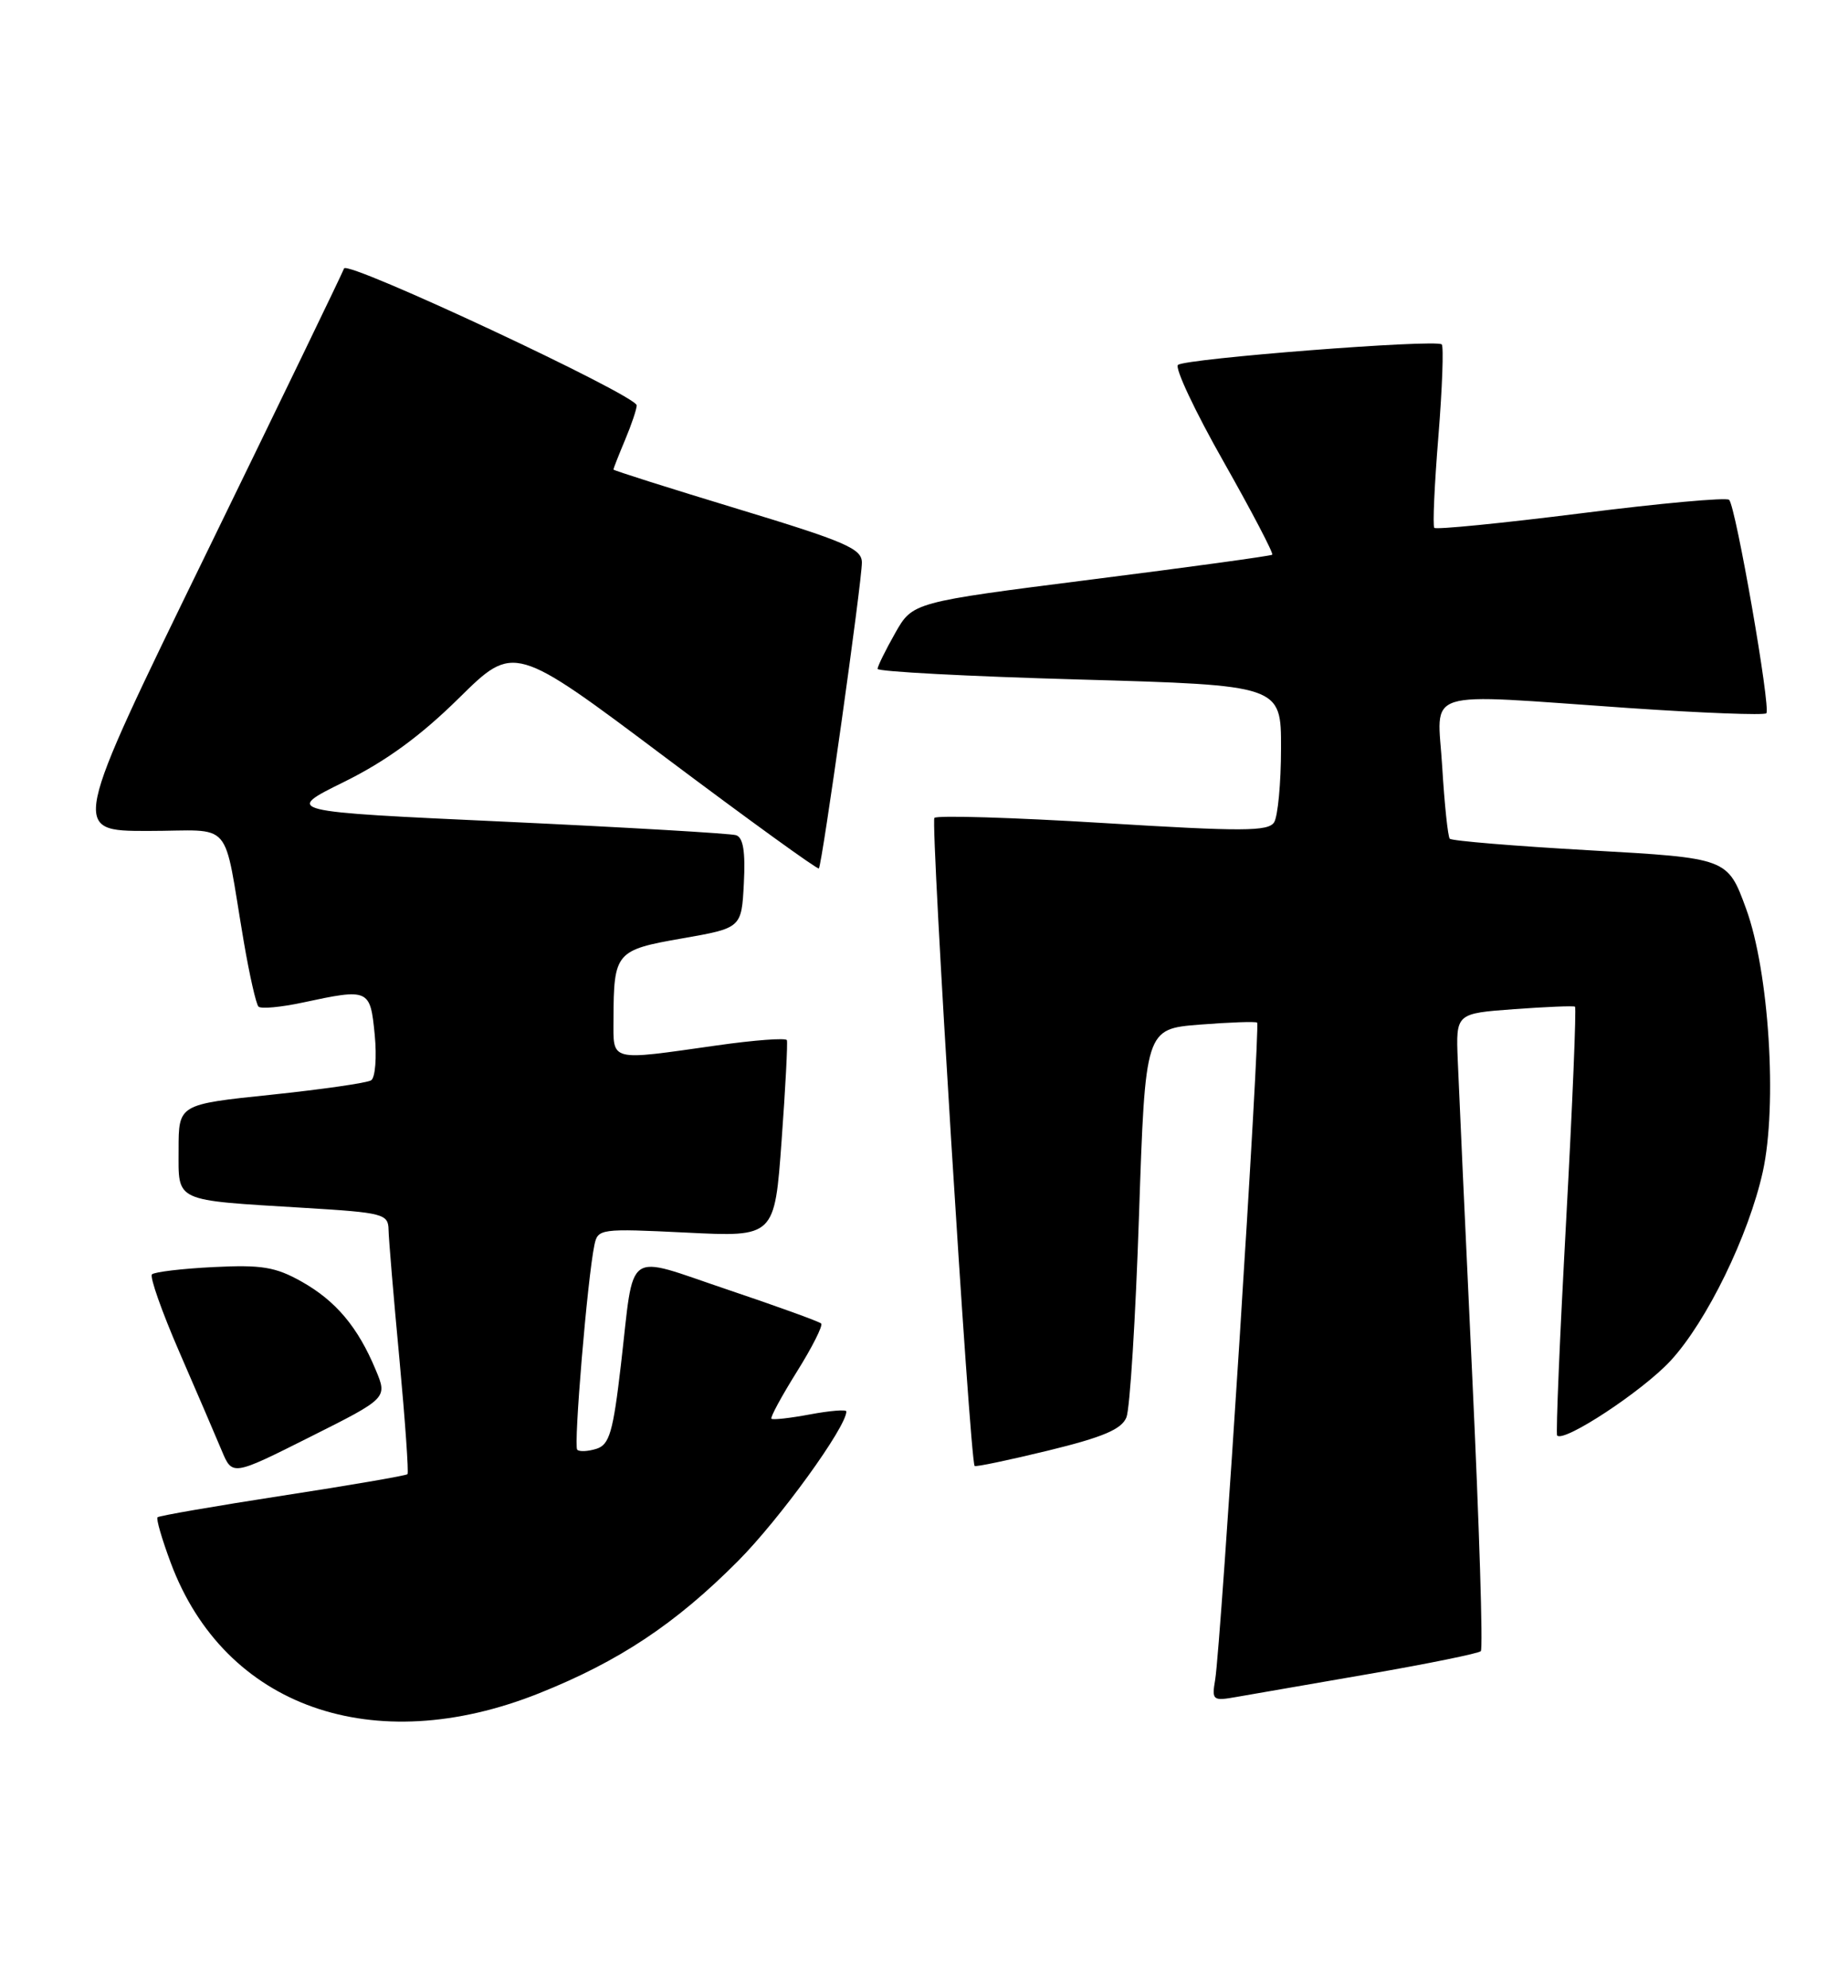 <?xml version="1.0" encoding="UTF-8" standalone="no"?>
<!DOCTYPE svg PUBLIC "-//W3C//DTD SVG 1.1//EN" "http://www.w3.org/Graphics/SVG/1.1/DTD/svg11.dtd" >
<svg xmlns="http://www.w3.org/2000/svg" xmlns:xlink="http://www.w3.org/1999/xlink" version="1.1" viewBox="0 0 238 256">
 <g >
 <path fill="currentColor"
d=" M 69.41 218.05 C 79.73 213.93 86.99 209.11 95.05 201.01 C 100.41 195.62 109.00 183.76 109.00 181.75 C 109.00 181.48 106.90 181.65 104.33 182.13 C 101.77 182.61 99.53 182.86 99.35 182.69 C 99.18 182.51 100.66 179.79 102.63 176.63 C 104.61 173.47 106.01 170.68 105.76 170.43 C 105.50 170.17 100.07 168.21 93.69 166.06 C 80.27 161.55 81.74 160.52 79.97 175.72 C 78.96 184.41 78.49 186.03 76.82 186.56 C 75.73 186.90 74.62 186.96 74.34 186.68 C 73.85 186.19 75.65 164.65 76.55 160.33 C 76.99 158.22 77.29 158.18 88.38 158.72 C 99.76 159.29 99.76 159.29 100.66 146.89 C 101.16 140.08 101.46 134.25 101.34 133.94 C 101.21 133.63 97.15 133.93 92.31 134.62 C 78.34 136.60 79.00 136.77 79.01 131.25 C 79.04 122.63 79.29 122.33 87.84 120.84 C 95.50 119.50 95.50 119.50 95.80 113.74 C 96.01 109.68 95.72 107.85 94.80 107.55 C 94.09 107.32 80.69 106.54 65.04 105.81 C 36.58 104.50 36.58 104.50 44.30 100.69 C 49.71 98.02 54.15 94.78 59.11 89.89 C 66.20 82.90 66.20 82.90 85.69 97.53 C 96.41 105.57 105.31 112.01 105.46 111.83 C 105.88 111.35 111.01 74.87 111.00 72.44 C 111.00 70.65 108.91 69.75 95.00 65.53 C 86.20 62.86 79.00 60.58 79.00 60.46 C 79.00 60.34 79.67 58.63 80.50 56.65 C 81.33 54.68 82.00 52.68 82.00 52.20 C 82.00 50.92 44.68 33.46 44.31 34.57 C 44.13 35.10 36.15 51.61 26.57 71.26 C 9.14 107.00 9.14 107.00 19.03 107.00 C 30.28 107.00 28.64 105.11 31.40 121.28 C 32.13 125.55 32.98 129.31 33.29 129.62 C 33.61 129.94 36.17 129.70 38.98 129.10 C 47.54 127.26 47.68 127.33 48.26 133.25 C 48.54 136.15 48.33 138.77 47.80 139.11 C 47.27 139.45 41.47 140.28 34.92 140.97 C 23.00 142.21 23.00 142.21 23.00 148.03 C 23.00 154.87 22.21 154.50 39.25 155.54 C 49.37 156.15 50.00 156.32 50.04 158.35 C 50.06 159.53 50.69 167.03 51.44 175.00 C 52.18 182.97 52.65 189.65 52.48 189.83 C 52.31 190.01 45.08 191.26 36.41 192.59 C 27.74 193.93 20.49 195.18 20.29 195.38 C 20.09 195.58 20.86 198.22 22.00 201.27 C 28.93 219.80 48.05 226.57 69.41 218.05 Z  M 176.34 215.55 C 183.95 214.23 190.42 212.91 190.71 212.62 C 191.01 212.33 190.51 196.43 189.61 177.29 C 188.71 158.16 187.87 139.80 187.74 136.50 C 187.50 130.50 187.50 130.50 195.00 129.95 C 199.12 129.65 202.65 129.50 202.84 129.63 C 203.03 129.75 202.52 142.15 201.70 157.18 C 200.88 172.20 200.36 184.66 200.54 184.85 C 201.42 185.79 211.56 179.11 215.15 175.22 C 219.82 170.16 225.21 159.09 227.03 150.87 C 228.92 142.26 227.83 125.07 224.87 117.00 C 222.49 110.50 222.49 110.50 204.83 109.50 C 195.11 108.95 186.96 108.28 186.71 108.00 C 186.47 107.72 186.03 103.56 185.74 98.75 C 185.13 88.49 182.56 89.30 209.74 91.17 C 219.22 91.82 227.21 92.12 227.48 91.85 C 228.09 91.25 223.55 65.21 222.69 64.36 C 222.36 64.03 213.77 64.81 203.60 66.10 C 193.42 67.38 184.93 68.22 184.72 67.97 C 184.50 67.71 184.74 62.40 185.25 56.16 C 185.75 49.93 185.94 44.61 185.68 44.35 C 184.98 43.65 152.65 46.17 151.71 46.99 C 151.27 47.37 153.90 52.96 157.56 59.41 C 161.21 65.86 164.04 71.27 163.85 71.43 C 163.66 71.59 153.16 73.03 140.52 74.63 C 117.54 77.55 117.54 77.55 115.29 81.52 C 114.05 83.71 113.03 85.78 113.02 86.13 C 113.01 86.48 124.70 87.10 139.00 87.50 C 165.00 88.24 165.00 88.24 164.98 96.37 C 164.98 100.84 164.57 105.13 164.09 105.89 C 163.34 107.07 160.04 107.08 142.10 105.98 C 130.48 105.27 120.69 104.97 120.34 105.32 C 119.82 105.85 124.90 187.92 125.52 188.77 C 125.63 188.92 129.89 188.03 134.99 186.79 C 142.07 185.06 144.45 184.05 145.07 182.51 C 145.52 181.41 146.25 169.70 146.69 156.50 C 147.50 132.50 147.50 132.50 154.50 131.94 C 158.35 131.64 161.68 131.52 161.90 131.68 C 162.34 132.00 157.25 211.75 156.50 216.29 C 156.05 218.95 156.18 219.06 159.27 218.51 C 161.04 218.20 168.73 216.86 176.34 215.55 Z  M 48.38 176.38 C 46.09 170.88 43.25 167.51 38.84 165.03 C 35.48 163.14 33.70 162.85 27.49 163.16 C 23.45 163.36 19.88 163.79 19.57 164.10 C 19.26 164.41 20.84 168.90 23.09 174.08 C 25.34 179.26 27.80 184.98 28.55 186.78 C 29.92 190.06 29.92 190.06 39.92 185.04 C 49.91 180.03 49.91 180.03 48.38 176.38 Z "/>
</g>
</svg>